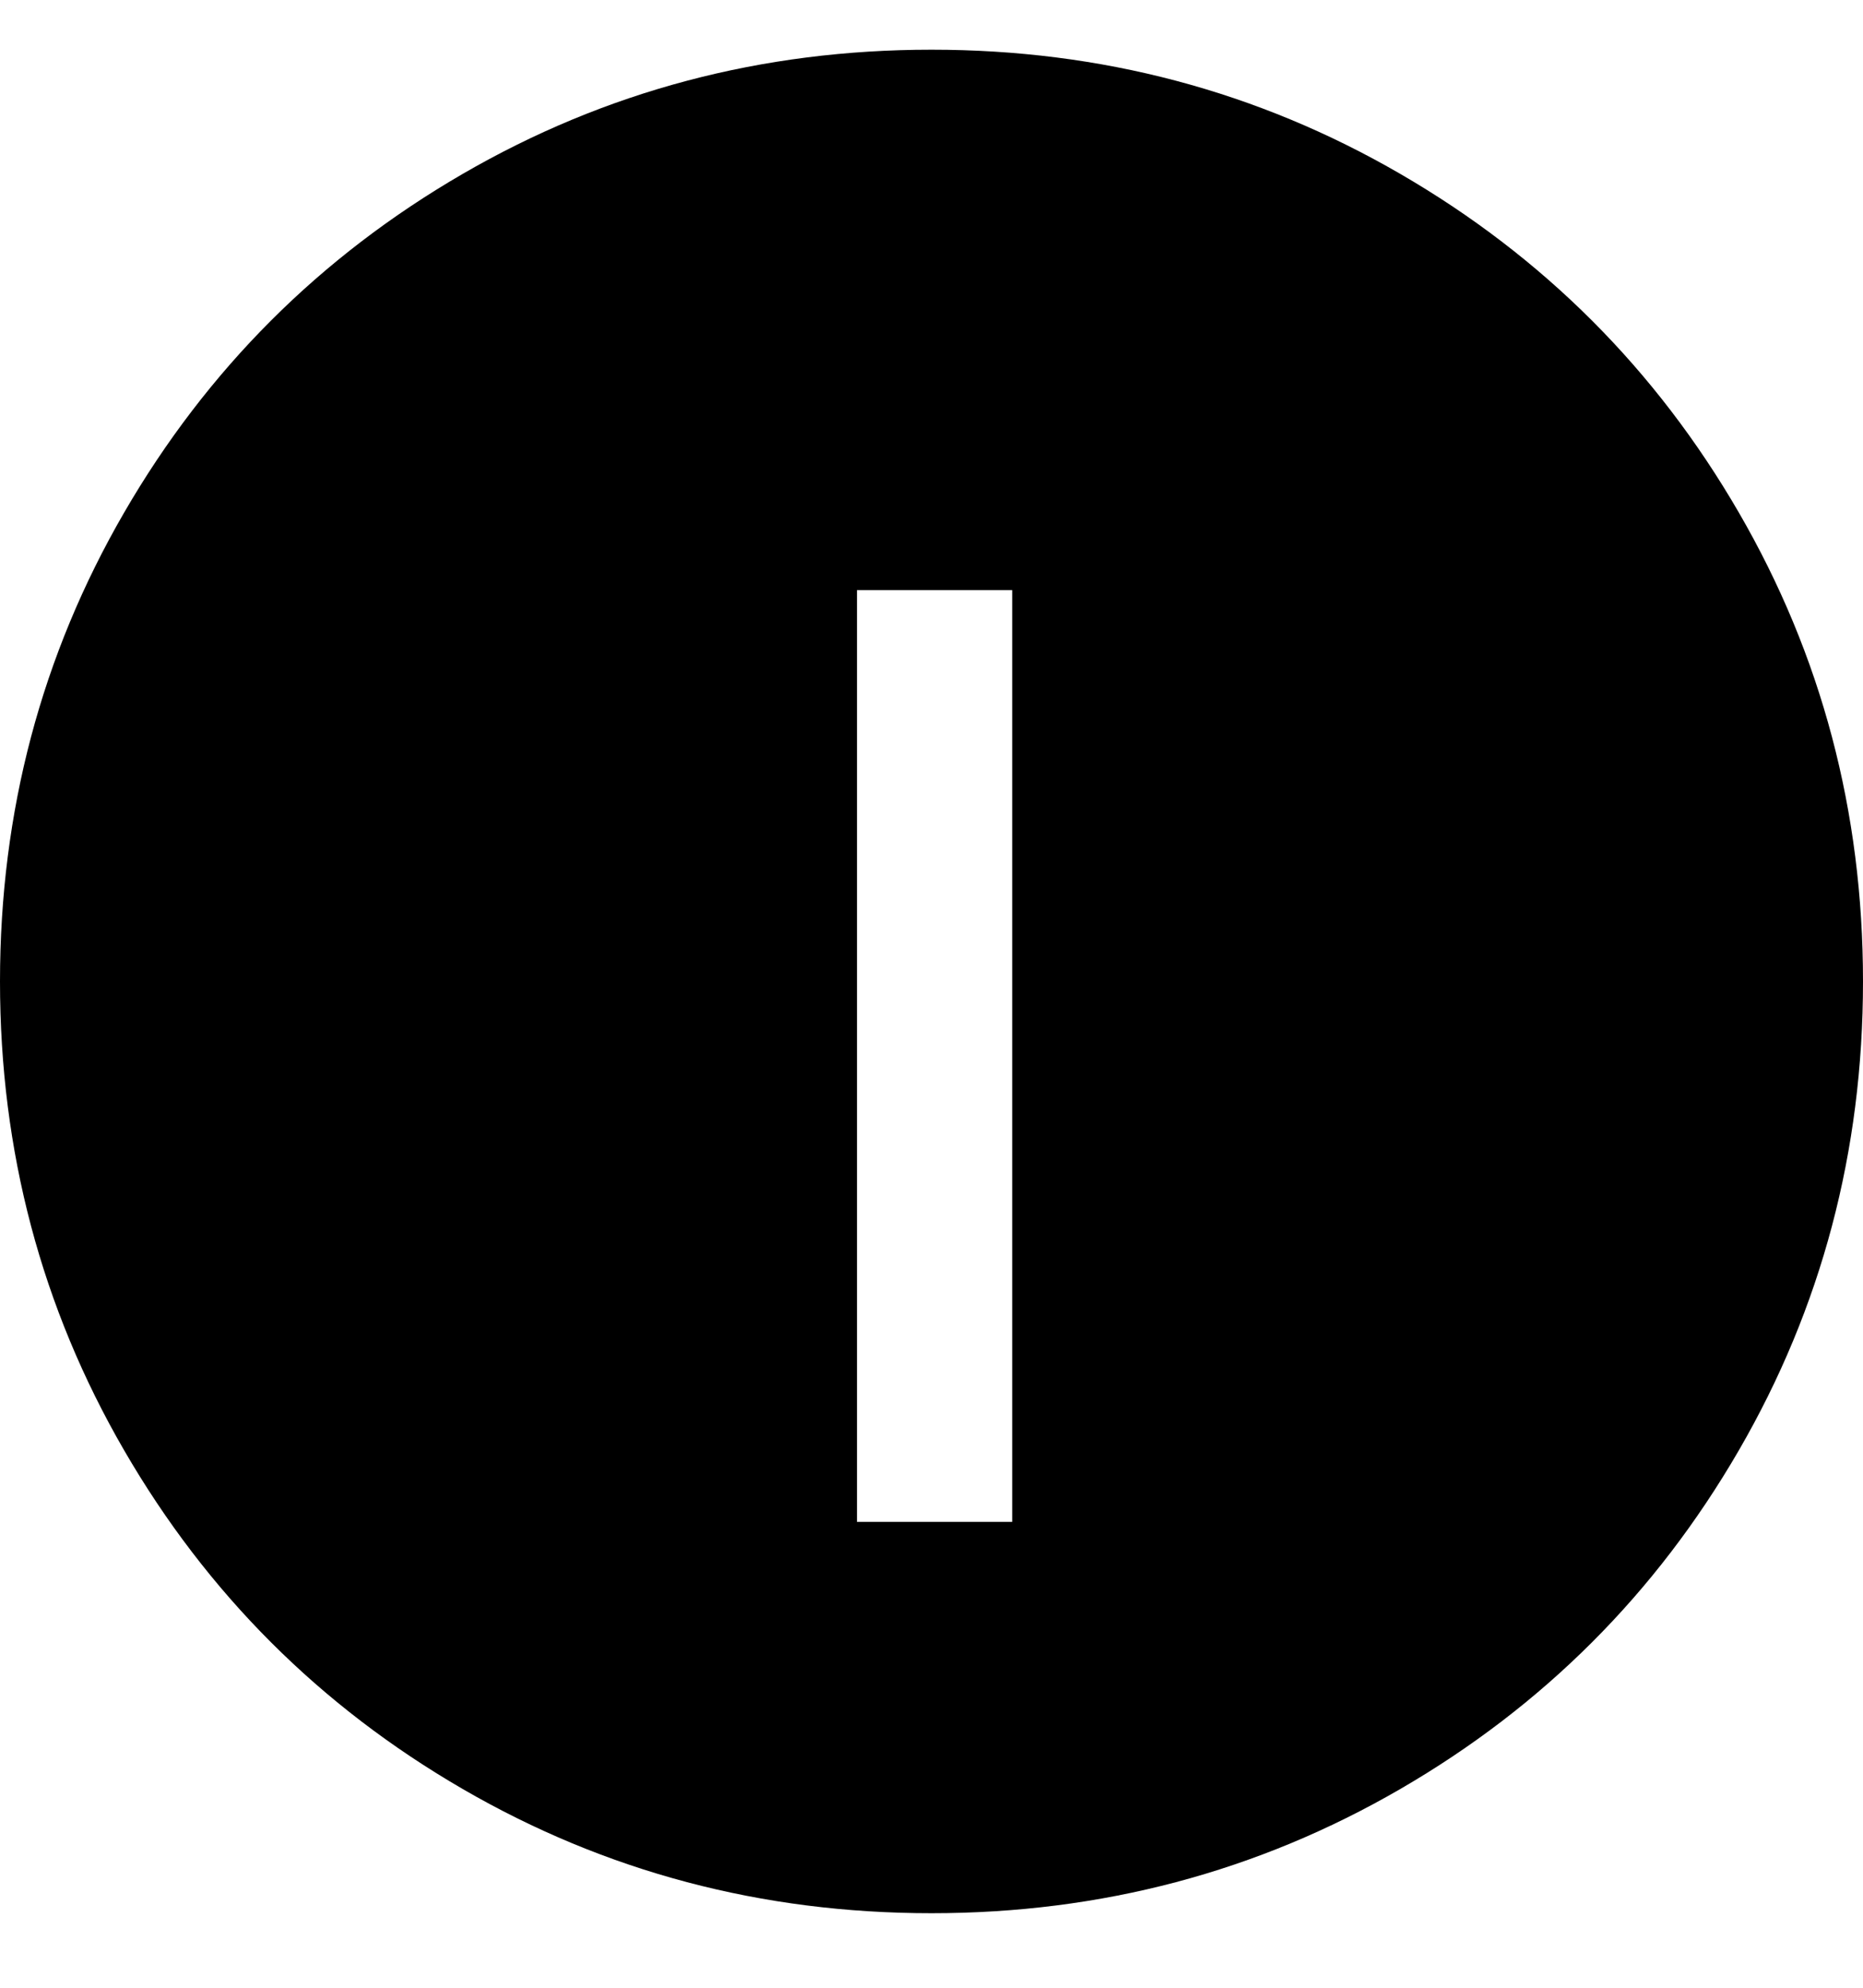 <svg viewBox="0 0 300 320" xmlns="http://www.w3.org/2000/svg"><path d="M150 308q-41 0-75.5-20T20 233.5Q0 199 0 158t20-75.5Q40 48 74.5 28T150 8q41 0 75.5 20T280 82.5q20 34.5 20 75.5t-20 75.5Q260 268 225.5 288T150 308zm13-213h-25v150h25V95z"/></svg>